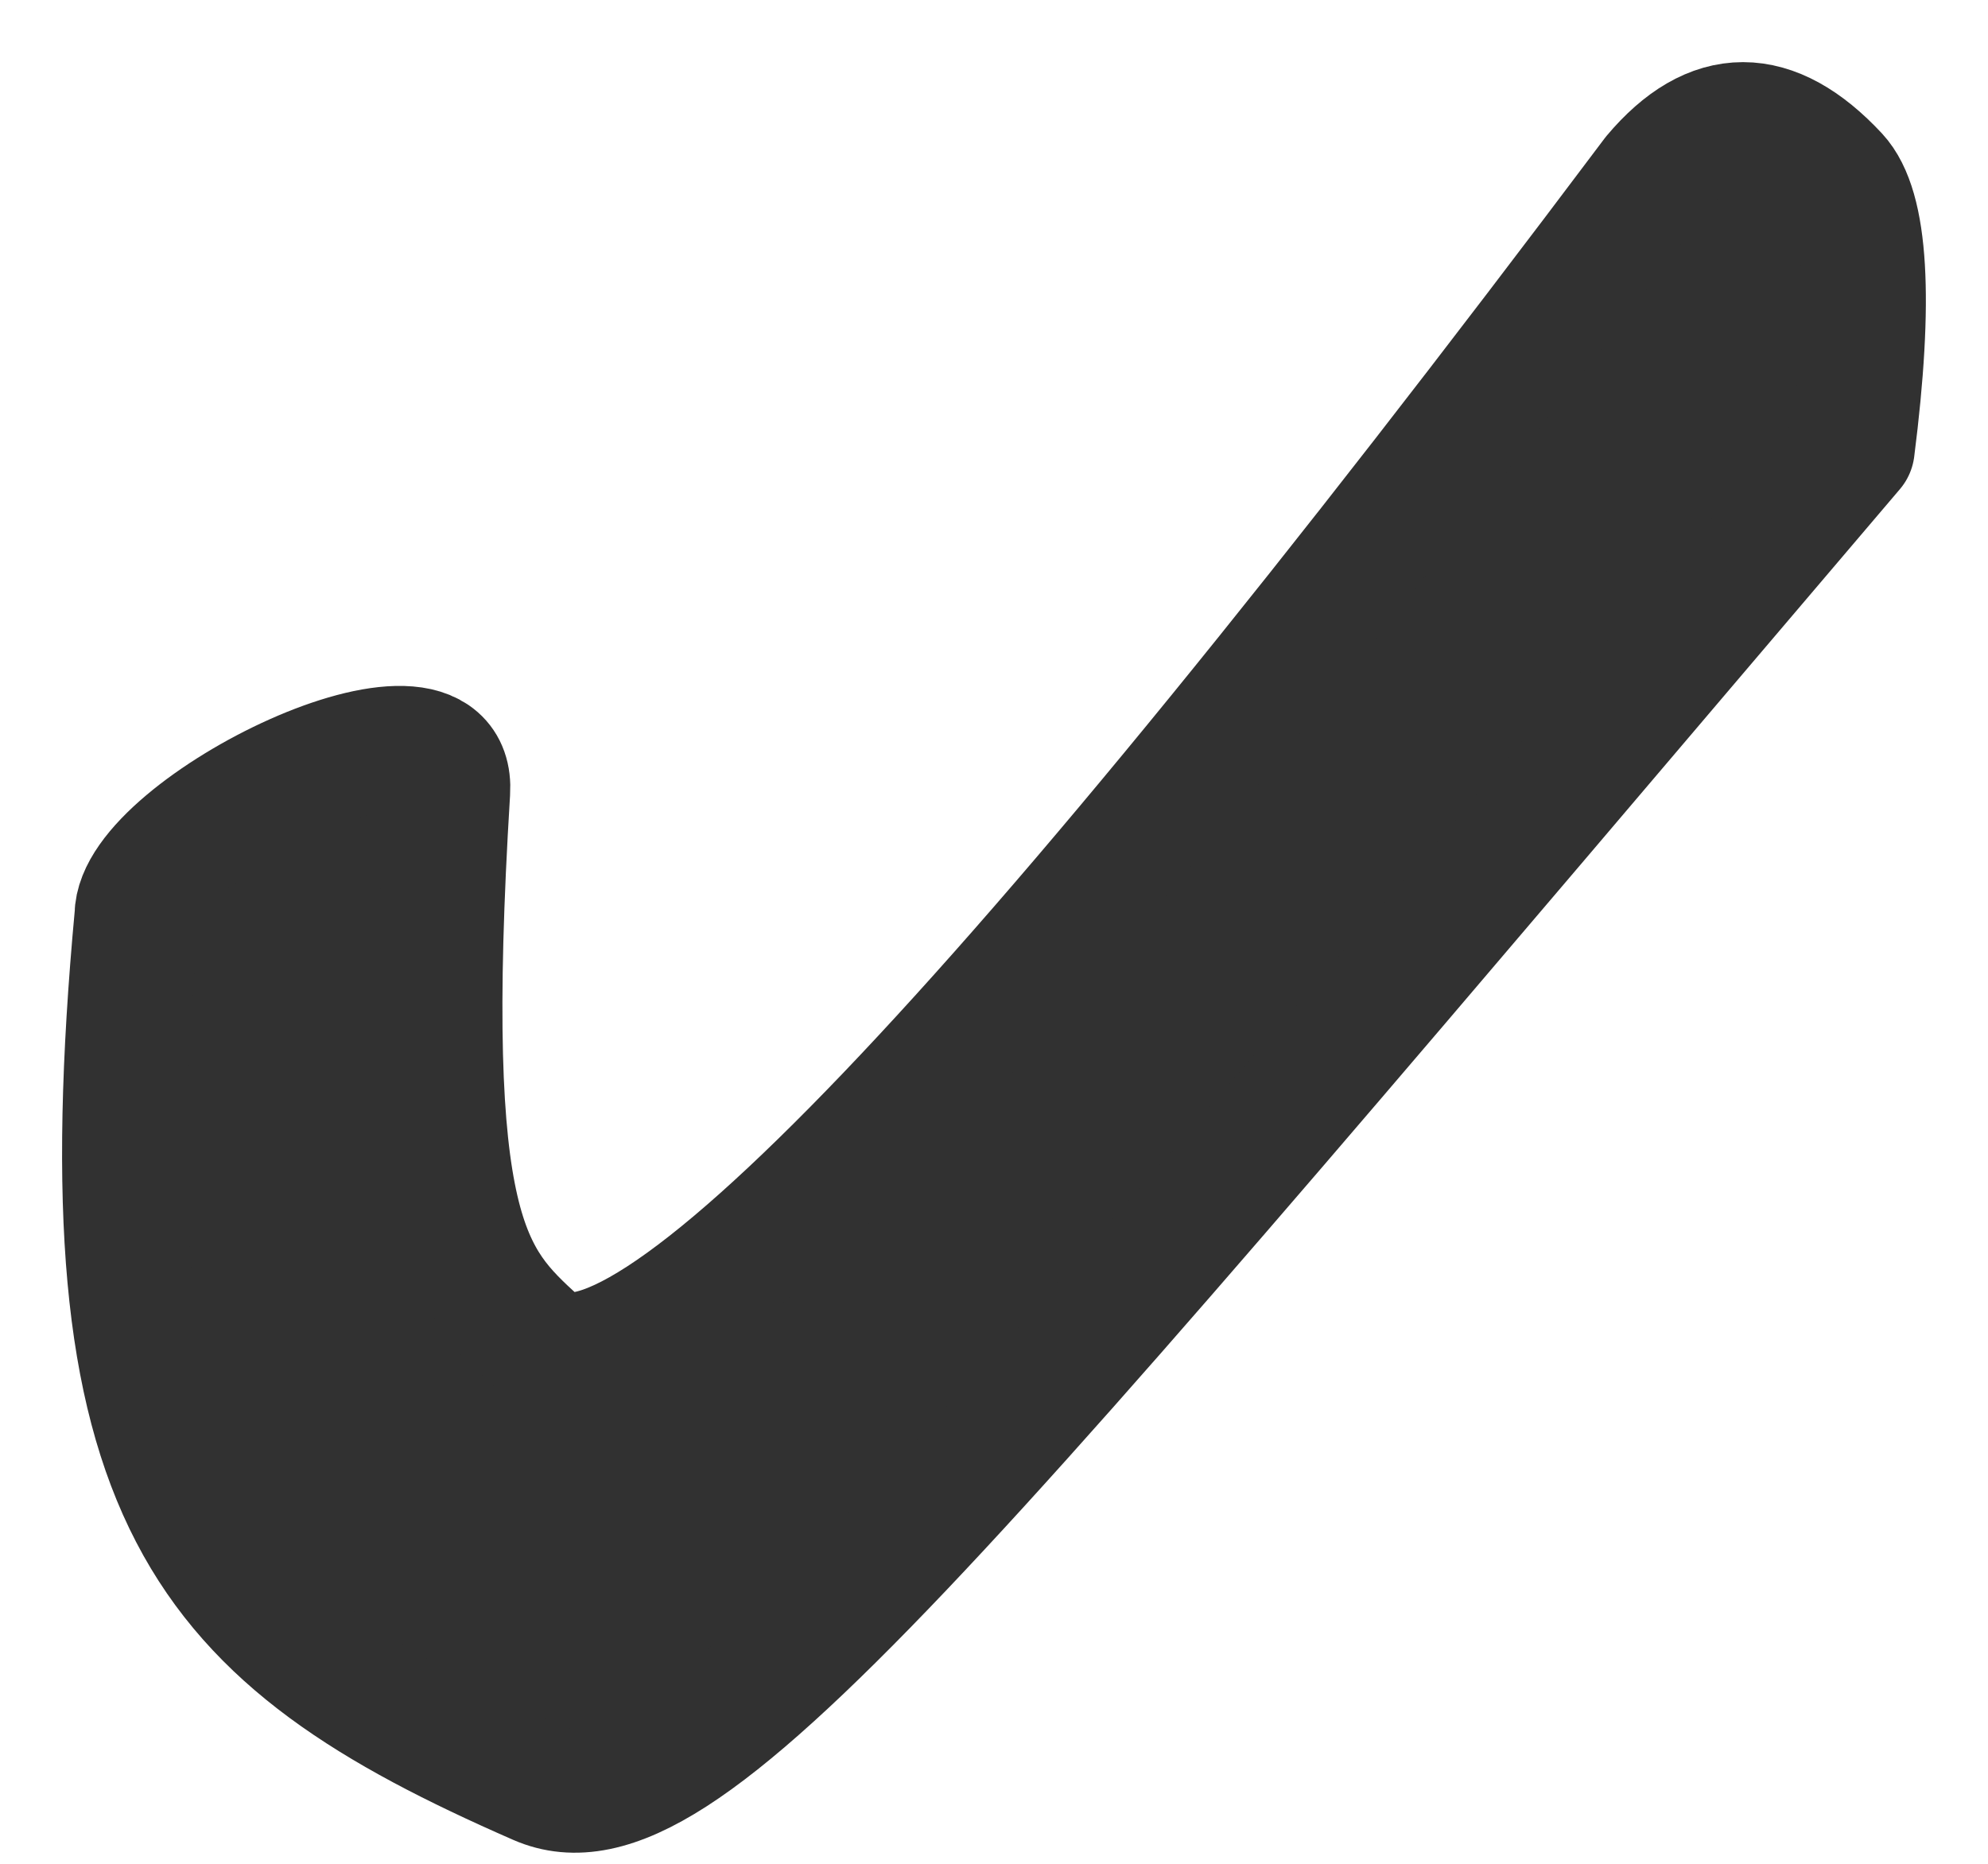 <svg width="16" height="15" xmlns="http://www.w3.org/2000/svg"><path d="M1.1 7.37c-.436 4.704.532 5.799 3.23 6.979 1.147.502 3.11-1.963 10.58-10.736.154-1.207.11-1.94-.13-2.199-.514-.552-1.002-.552-1.466 0-5.228 6.959-8.223 10.09-8.984 9.393-.558-.51-.943-.873-.724-4.436.06-.967-2.506.298-2.506.998z" stroke="#313131" fill="#313131" fill-rule="evenodd" stroke-linecap="round" stroke-linejoin="round"/></svg>